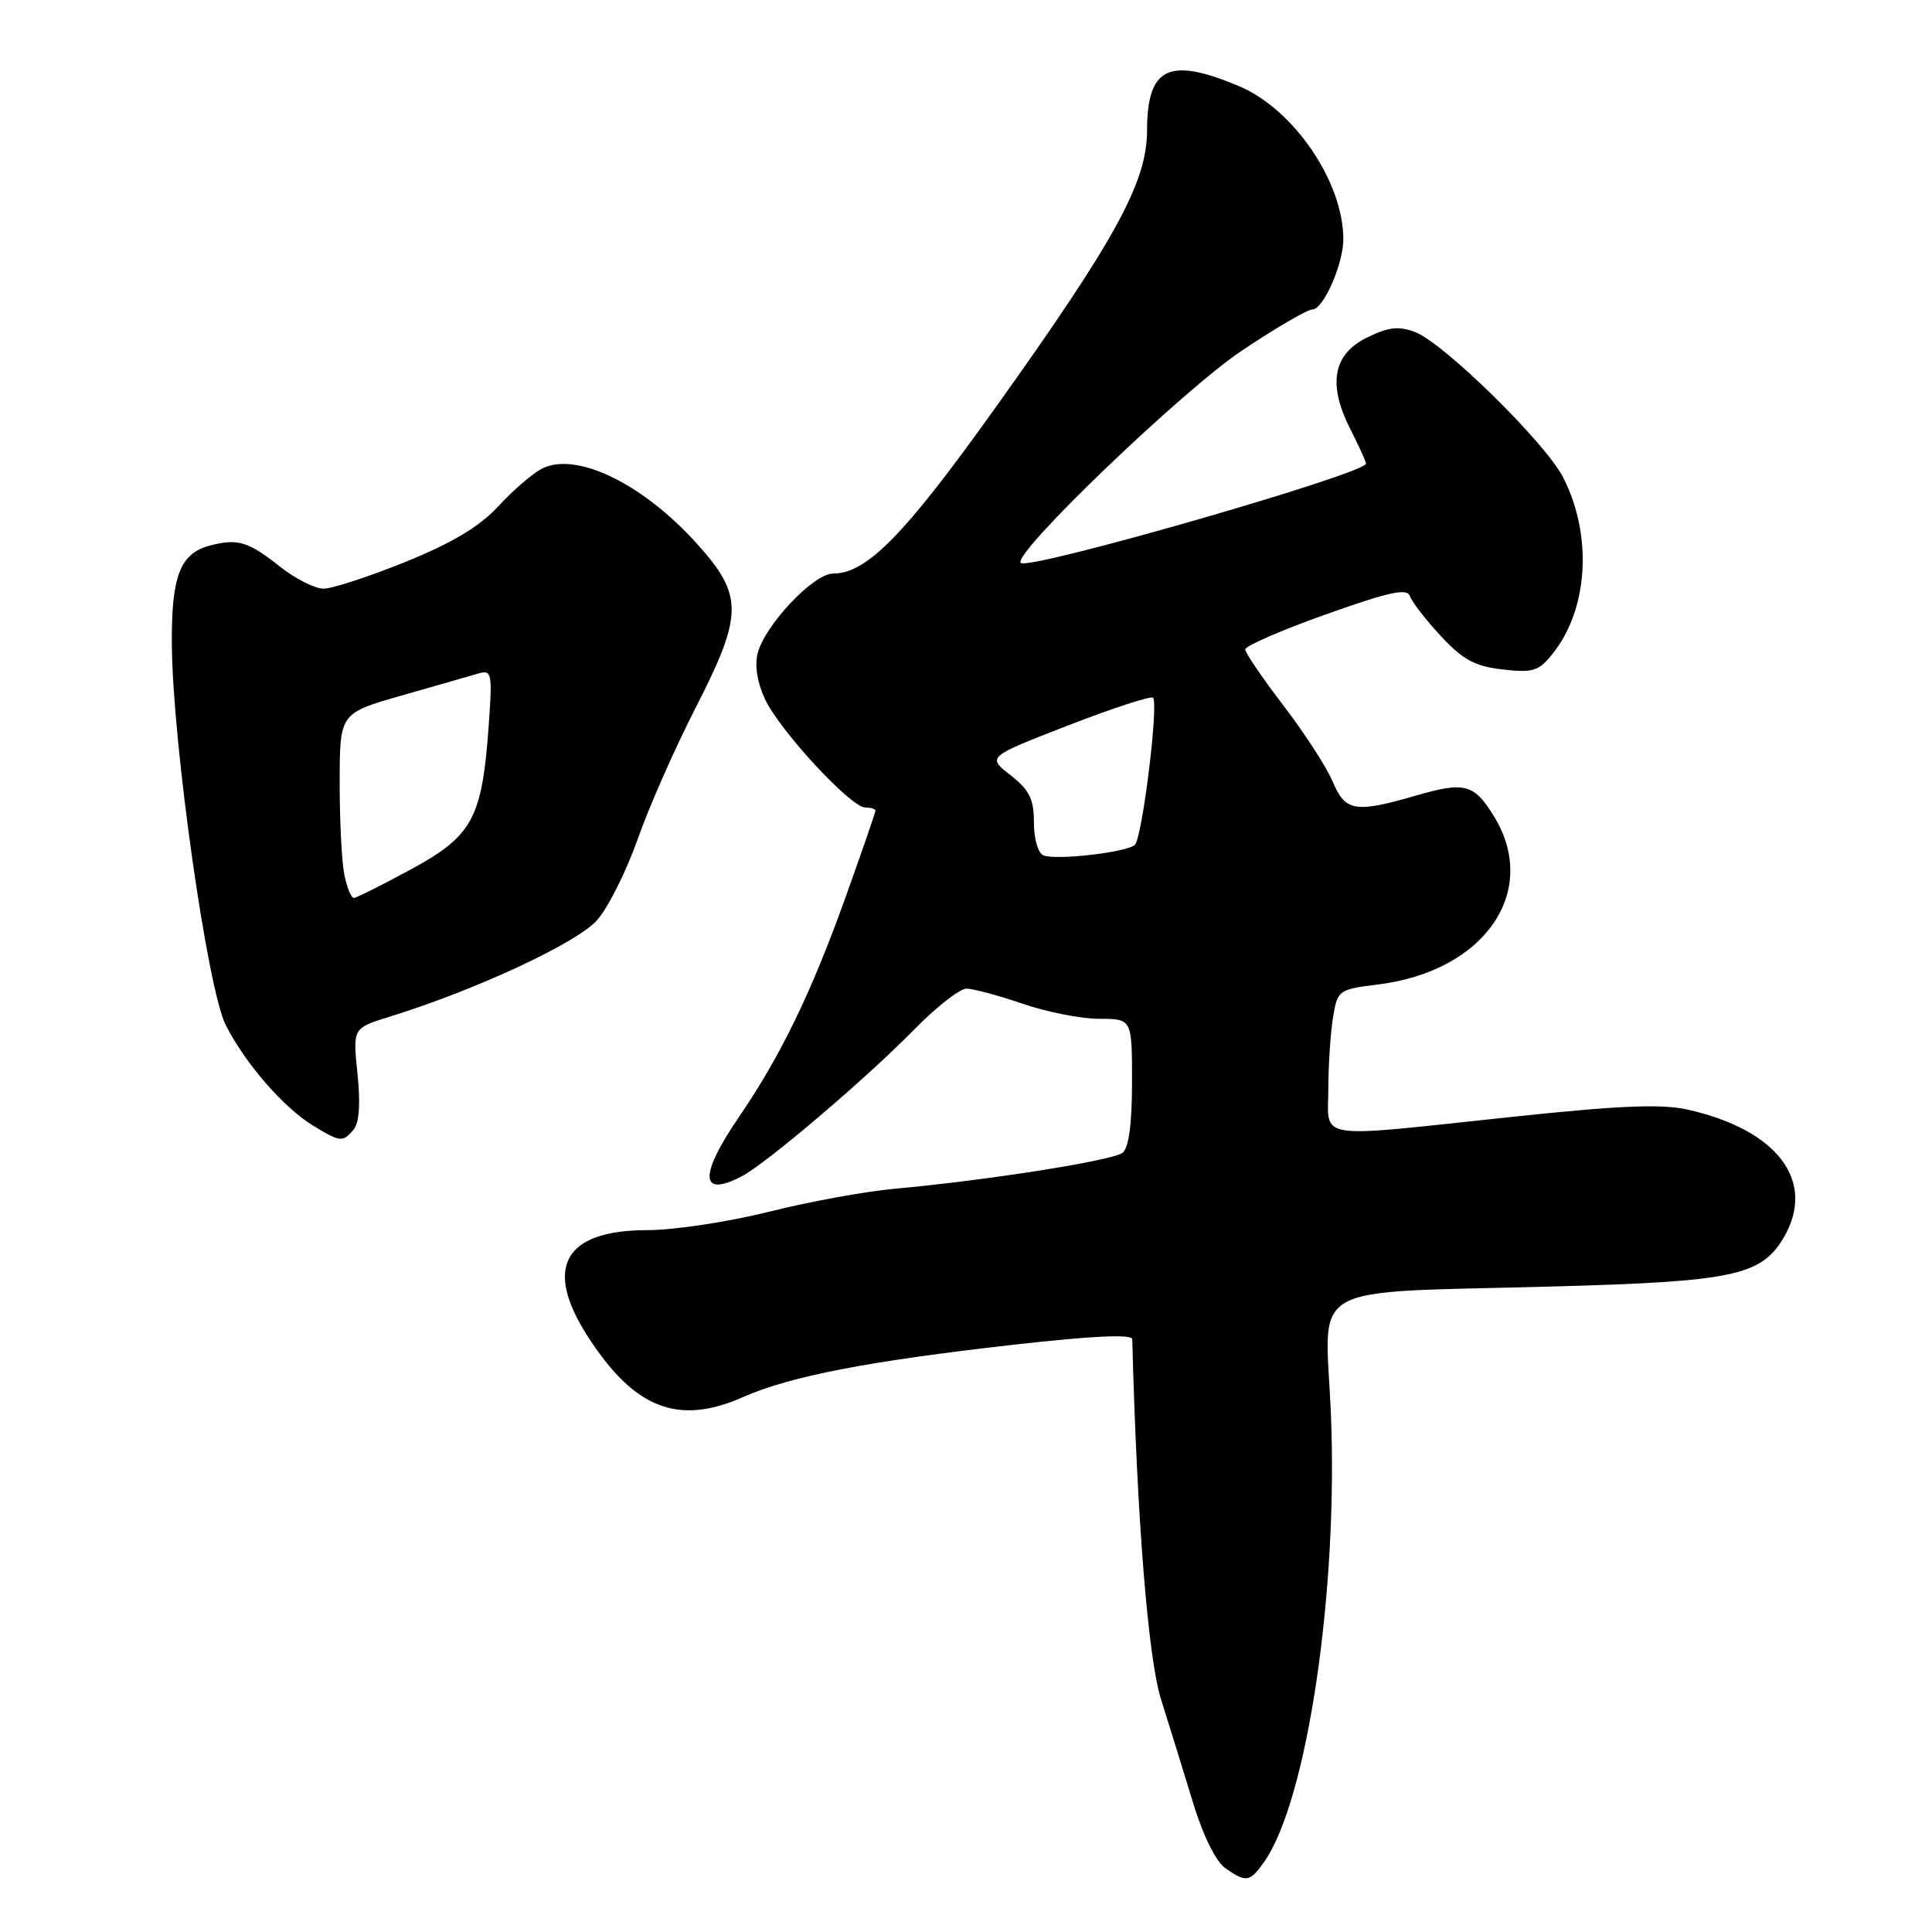 <?xml version="1.0" encoding="UTF-8" standalone="no"?>
<!DOCTYPE svg PUBLIC "-//W3C//DTD SVG 1.1//EN" "http://www.w3.org/Graphics/SVG/1.1/DTD/svg11.dtd" >
<svg xmlns="http://www.w3.org/2000/svg" xmlns:xlink="http://www.w3.org/1999/xlink" version="1.1" viewBox="0 0 256 256">
 <g >
 <path fill="currentColor"
d=" M 167.48 246.75 C 173.21 238.65 177.36 210.69 176.34 187.09 C 175.59 169.63 172.47 171.38 206.00 170.46 C 229.59 169.82 233.38 169.02 236.33 164.02 C 240.72 156.58 235.59 149.71 223.63 147.03 C 220.15 146.25 214.59 146.48 200.28 148.00 C 173.79 150.81 176.00 151.16 176.01 144.25 C 176.02 141.09 176.30 136.84 176.63 134.81 C 177.23 131.19 177.36 131.10 182.65 130.44 C 196.74 128.68 204.03 118.12 197.99 108.22 C 195.34 103.87 194.11 103.54 187.65 105.41 C 179.58 107.76 178.25 107.54 176.59 103.57 C 175.80 101.68 172.87 97.15 170.08 93.51 C 167.29 89.86 165.00 86.51 165.00 86.05 C 165.00 85.59 169.81 83.50 175.68 81.41 C 184.15 78.40 186.47 77.90 186.83 79.00 C 187.09 79.77 188.94 82.15 190.94 84.30 C 193.86 87.44 195.46 88.30 199.13 88.71 C 203.20 89.17 203.91 88.94 205.84 86.48 C 210.48 80.57 211.02 70.86 207.12 63.25 C 204.77 58.66 191.30 45.44 187.51 44.00 C 185.33 43.18 183.98 43.33 181.13 44.73 C 176.62 46.93 175.90 50.92 178.94 56.89 C 180.07 59.11 181.00 61.15 181.00 61.43 C 181.00 62.76 136.29 75.62 135.25 74.59 C 134.08 73.42 156.75 51.66 164.61 46.42 C 169.07 43.44 173.26 41.00 173.91 41.00 C 175.35 41.00 178.00 34.98 178.00 31.71 C 178.00 24.11 171.44 14.48 164.19 11.42 C 154.86 7.50 152.01 8.87 151.99 17.32 C 151.97 24.16 147.84 31.71 131.88 54.05 C 119.84 70.91 114.85 76.00 110.38 76.00 C 107.79 76.00 101.33 82.85 100.39 86.58 C 99.98 88.22 100.36 90.53 101.39 92.69 C 103.40 96.90 112.75 107.00 114.65 107.00 C 115.39 107.00 116.00 107.19 116.00 107.42 C 116.00 107.65 114.23 112.77 112.07 118.81 C 107.52 131.50 103.46 139.89 97.92 148.00 C 92.59 155.80 92.74 158.78 98.32 155.85 C 101.58 154.13 114.75 142.93 120.97 136.58 C 123.97 133.51 127.16 131.00 128.06 131.00 C 128.95 131.00 132.30 131.90 135.50 133.00 C 138.70 134.10 143.27 135.00 145.66 135.00 C 150.00 135.00 150.00 135.00 150.00 143.38 C 150.00 148.88 149.57 152.10 148.75 152.75 C 147.45 153.78 130.68 156.42 118.50 157.52 C 114.65 157.87 107.14 159.24 101.82 160.58 C 96.49 161.91 89.28 163.00 85.79 163.00 C 74.76 163.00 71.99 167.92 77.86 177.05 C 84.04 186.66 89.84 188.93 98.46 185.12 C 104.70 182.36 114.97 180.37 134.25 178.19 C 144.76 177.00 150.01 176.76 150.03 177.45 C 150.65 201.33 152.13 219.78 153.86 225.23 C 154.95 228.68 156.84 234.78 158.06 238.79 C 159.40 243.21 161.10 246.66 162.36 247.54 C 165.12 249.47 165.60 249.40 167.48 246.75 Z  M 46.88 149.65 C 47.60 148.78 47.78 146.15 47.37 142.26 C 46.74 136.23 46.74 136.23 51.62 134.72 C 63.14 131.15 76.55 124.90 79.16 121.88 C 80.62 120.19 83.03 115.36 84.51 111.15 C 85.99 106.94 89.41 99.19 92.10 93.93 C 98.50 81.44 98.53 78.92 92.38 72.08 C 85.13 64.02 76.24 59.74 71.73 62.14 C 70.50 62.79 67.92 65.03 66.00 67.11 C 63.54 69.78 59.90 71.95 53.74 74.45 C 48.92 76.40 44.03 78.00 42.88 78.00 C 41.73 78.00 39.14 76.69 37.12 75.10 C 32.87 71.73 31.50 71.32 27.78 72.30 C 23.85 73.34 22.69 76.38 22.77 85.46 C 22.88 98.57 27.49 131.09 29.92 135.85 C 32.54 140.98 37.58 146.77 41.50 149.16 C 45.10 151.36 45.43 151.39 46.88 149.65 Z  M 138.25 113.34 C 137.55 113.06 137.00 111.13 137.00 108.99 C 137.00 105.88 136.41 104.68 133.90 102.72 C 130.79 100.29 130.79 100.29 141.54 96.12 C 147.45 93.83 152.51 92.18 152.78 92.45 C 153.55 93.22 151.35 111.06 150.37 111.95 C 149.28 112.95 139.94 114.02 138.25 113.34 Z  M 45.62 115.88 C 45.28 114.16 45.00 108.64 45.01 103.62 C 45.02 94.50 45.02 94.50 53.26 92.15 C 57.79 90.85 62.35 89.55 63.39 89.24 C 65.16 88.73 65.25 89.18 64.76 96.10 C 63.88 108.43 62.63 110.75 54.50 115.17 C 50.65 117.26 47.22 118.98 46.88 118.98 C 46.53 118.99 45.97 117.59 45.62 115.88 Z "/>
</g>
</svg>